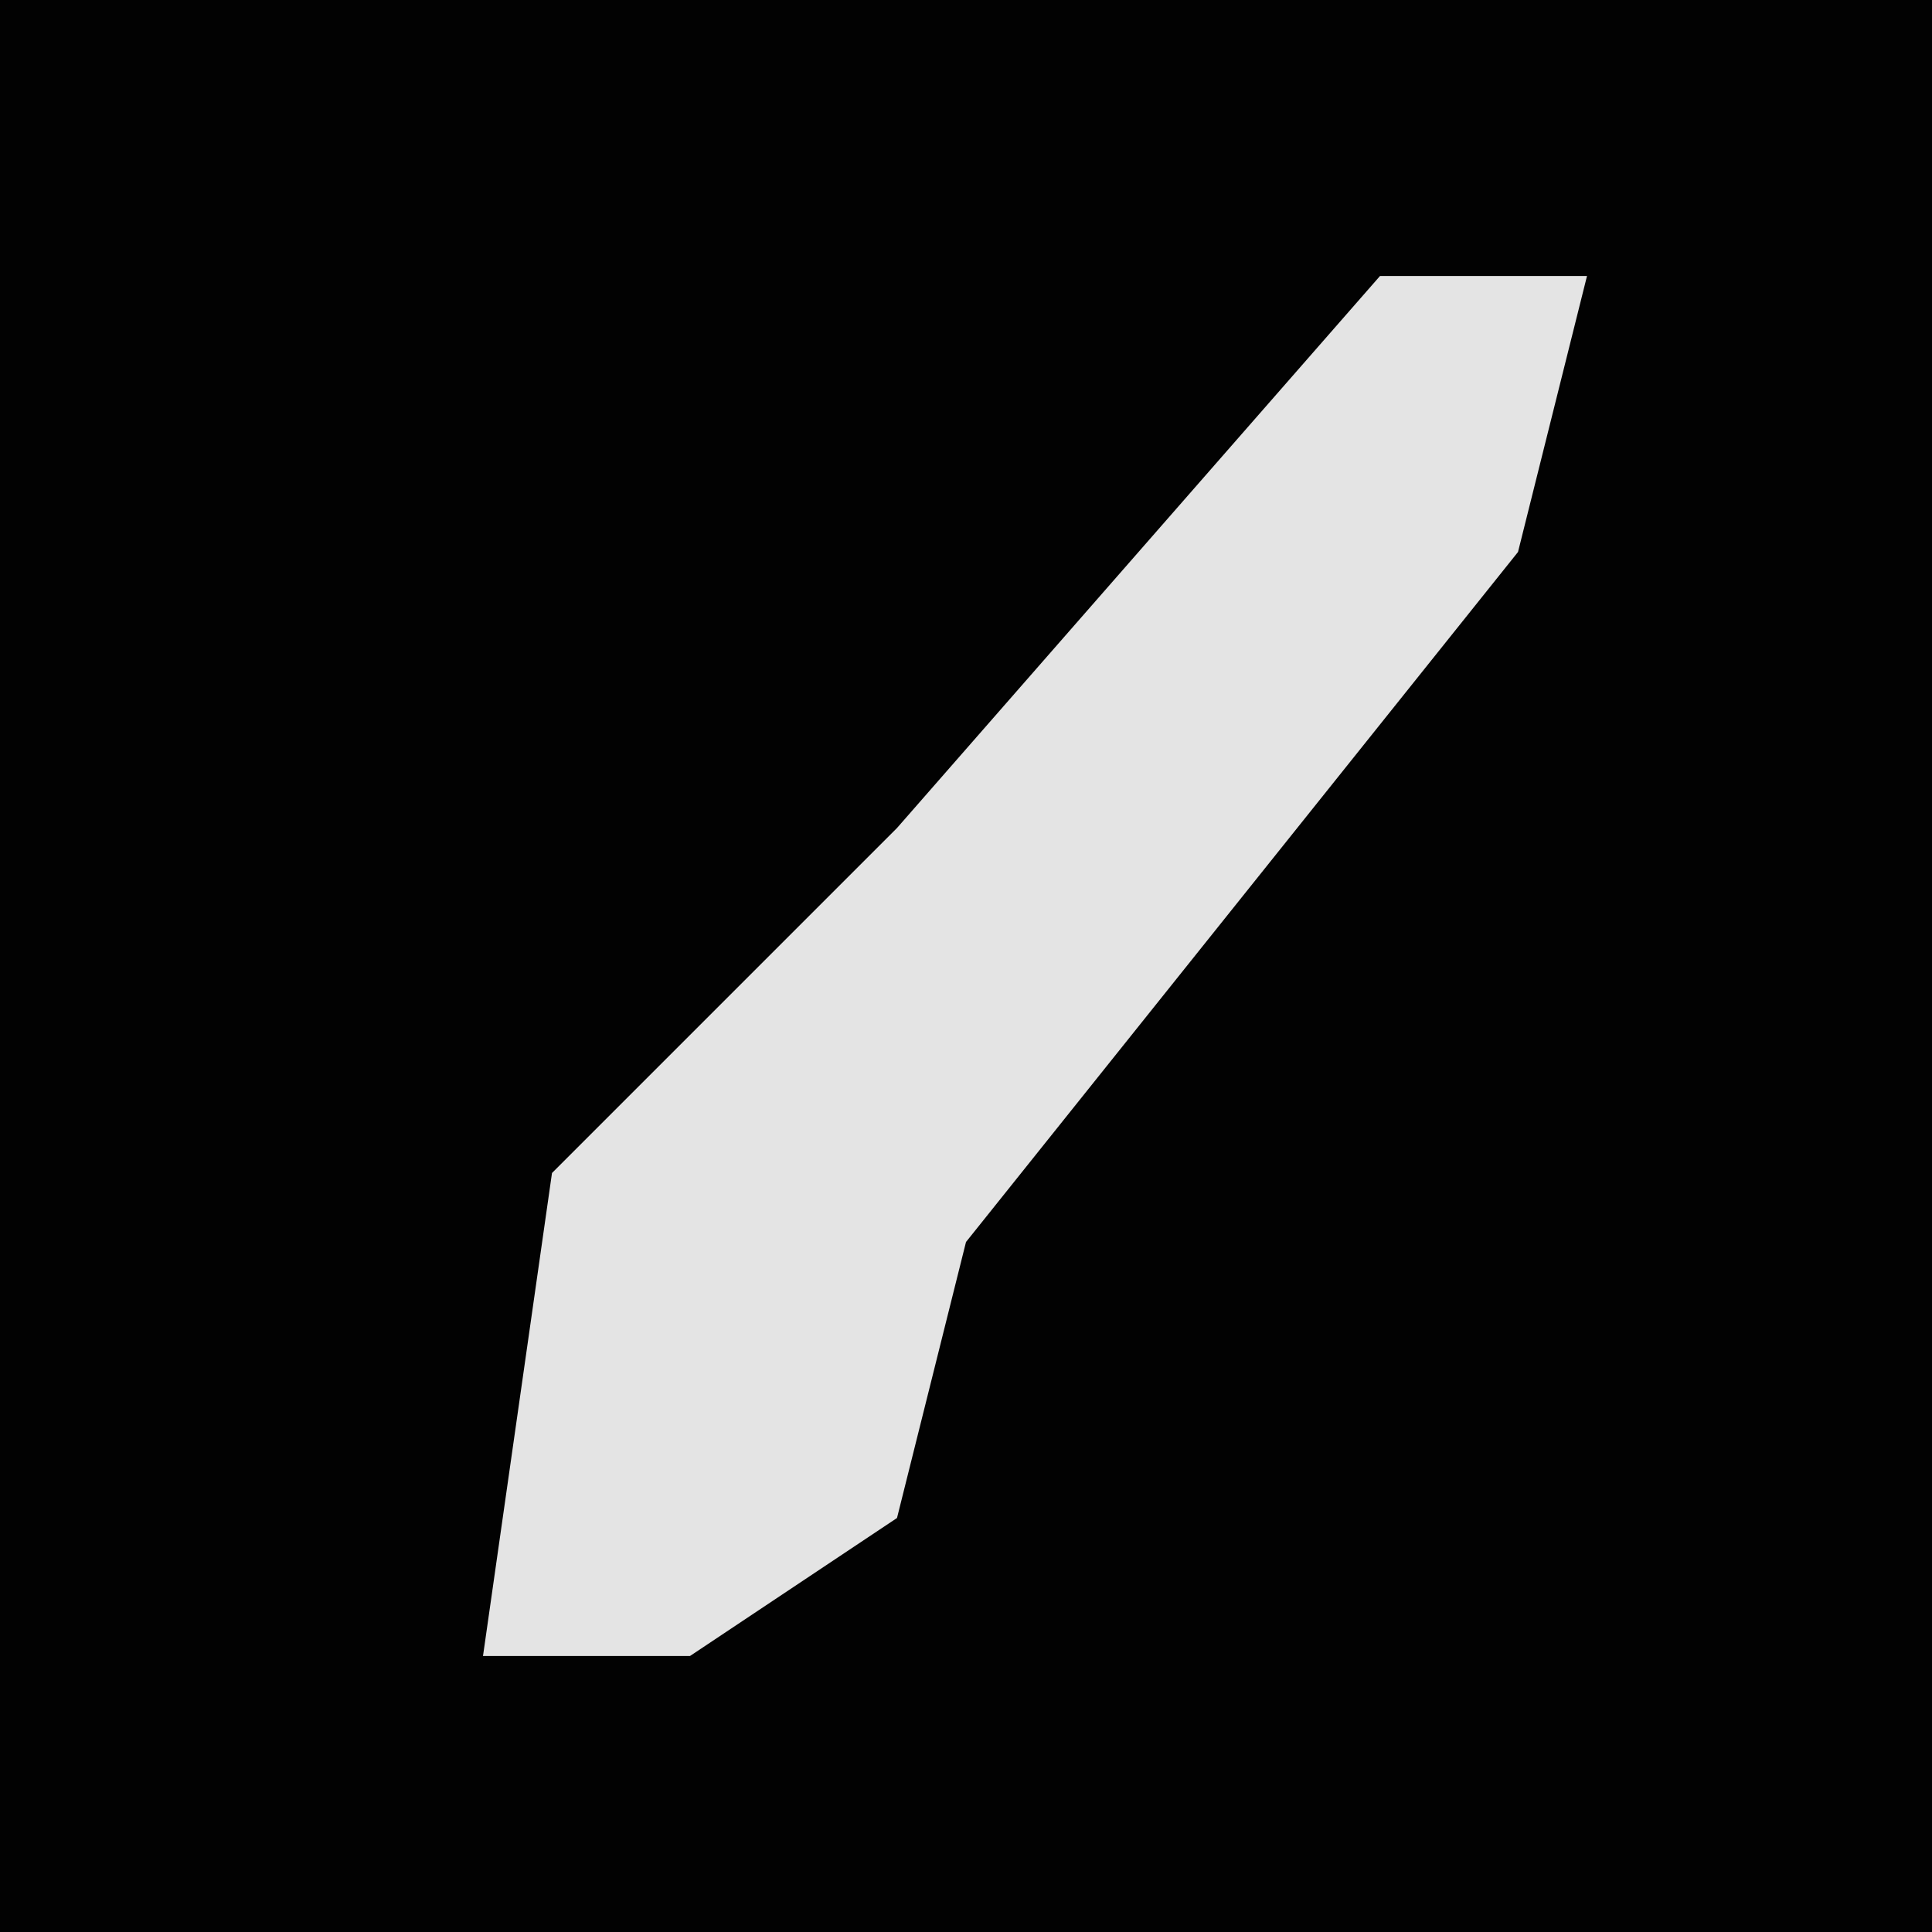 <?xml version="1.0" encoding="UTF-8"?>
<svg version="1.1" xmlns="http://www.w3.org/2000/svg" width="28" height="28">
<path d="M0,0 L28,0 L28,28 L0,28 Z " fill="#020202" transform="translate(0,0)"/>
<path d="M0,0 L3,0 L2,4 L-6,14 L-7,18 L-10,20 L-13,20 L-12,13 L-7,8 Z " fill="#E4E4E4" transform="translate(20,4)"/>
</svg>
